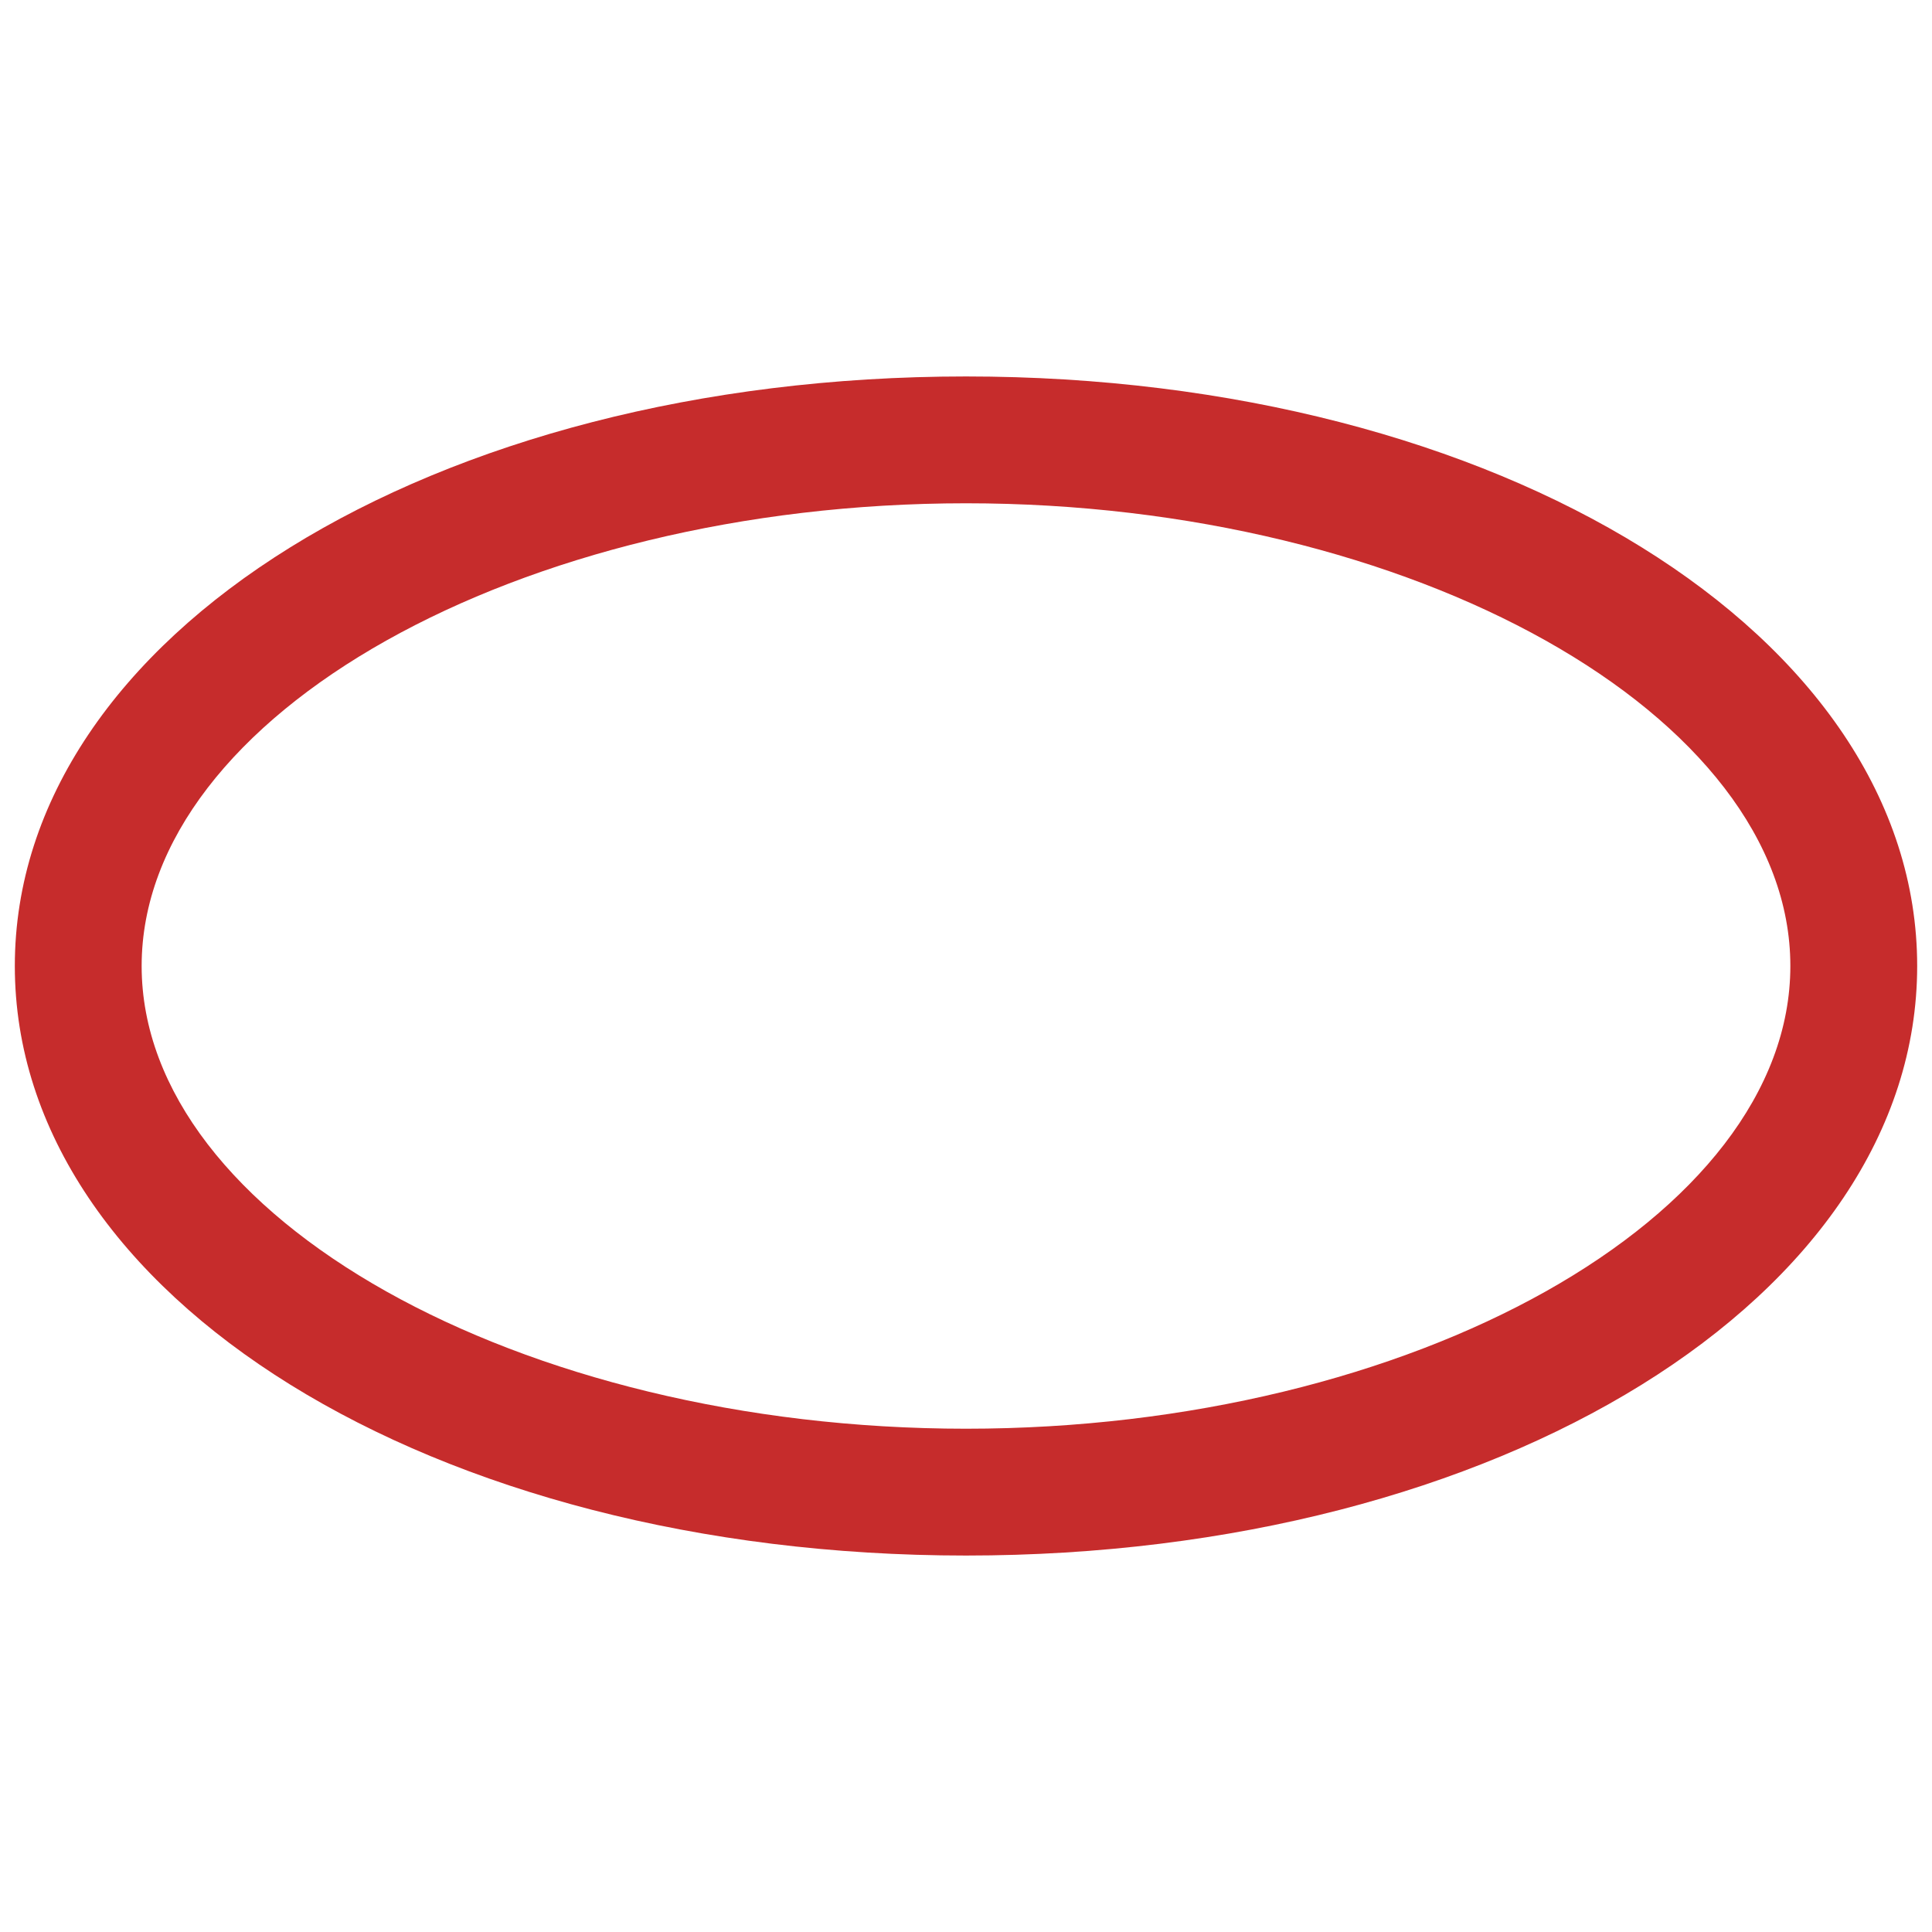 <svg xmlns="http://www.w3.org/2000/svg" xmlns:xlink="http://www.w3.org/1999/xlink" version="1.1" width="50" height="50" viewBox="0 0 256 256" xml:space="preserve">
<desc>Created with Fabric.js 1.7.22</desc>
<defs>
</defs>
<g transform="translate(128 128) scale(0.72 0.72)" style="">
	<g style="stroke: none; stroke-width: 0; stroke-dasharray: none; stroke-linecap: butt; stroke-linejoin: miter; stroke-miterlimit: 10; fill: none; fill-rule: nonzero; opacity: 1;" transform="translate(-175.05 -175.05) scale(3.89 3.89)" >
	<path d="M 45 72.891 C 19.767 72.891 0 60.64 0 45 s 19.767 -27.891 45 -27.891 S 90 29.36 90 45 S 70.233 72.891 45 72.891 z M 45 23.109 C 23.86 23.109 6 33.134 6 45 c 0 11.866 17.86 21.891 39 21.891 c 21.141 0 39 -10.024 39 -21.891 C 84 33.134 66.141 23.109 45 23.109 z"
	 style="stroke: none; stroke-width: 1; stroke-dasharray: none; stroke-linecap: butt; stroke-linejoin: miter; stroke-miterlimit: 10; fill: rgb(198,44,44); fill-rule: nonzero; opacity: 1;" transform=" matrix(1 0 0 1 0 0) " stroke-linecap="round" />
</g>
</g>
</svg>